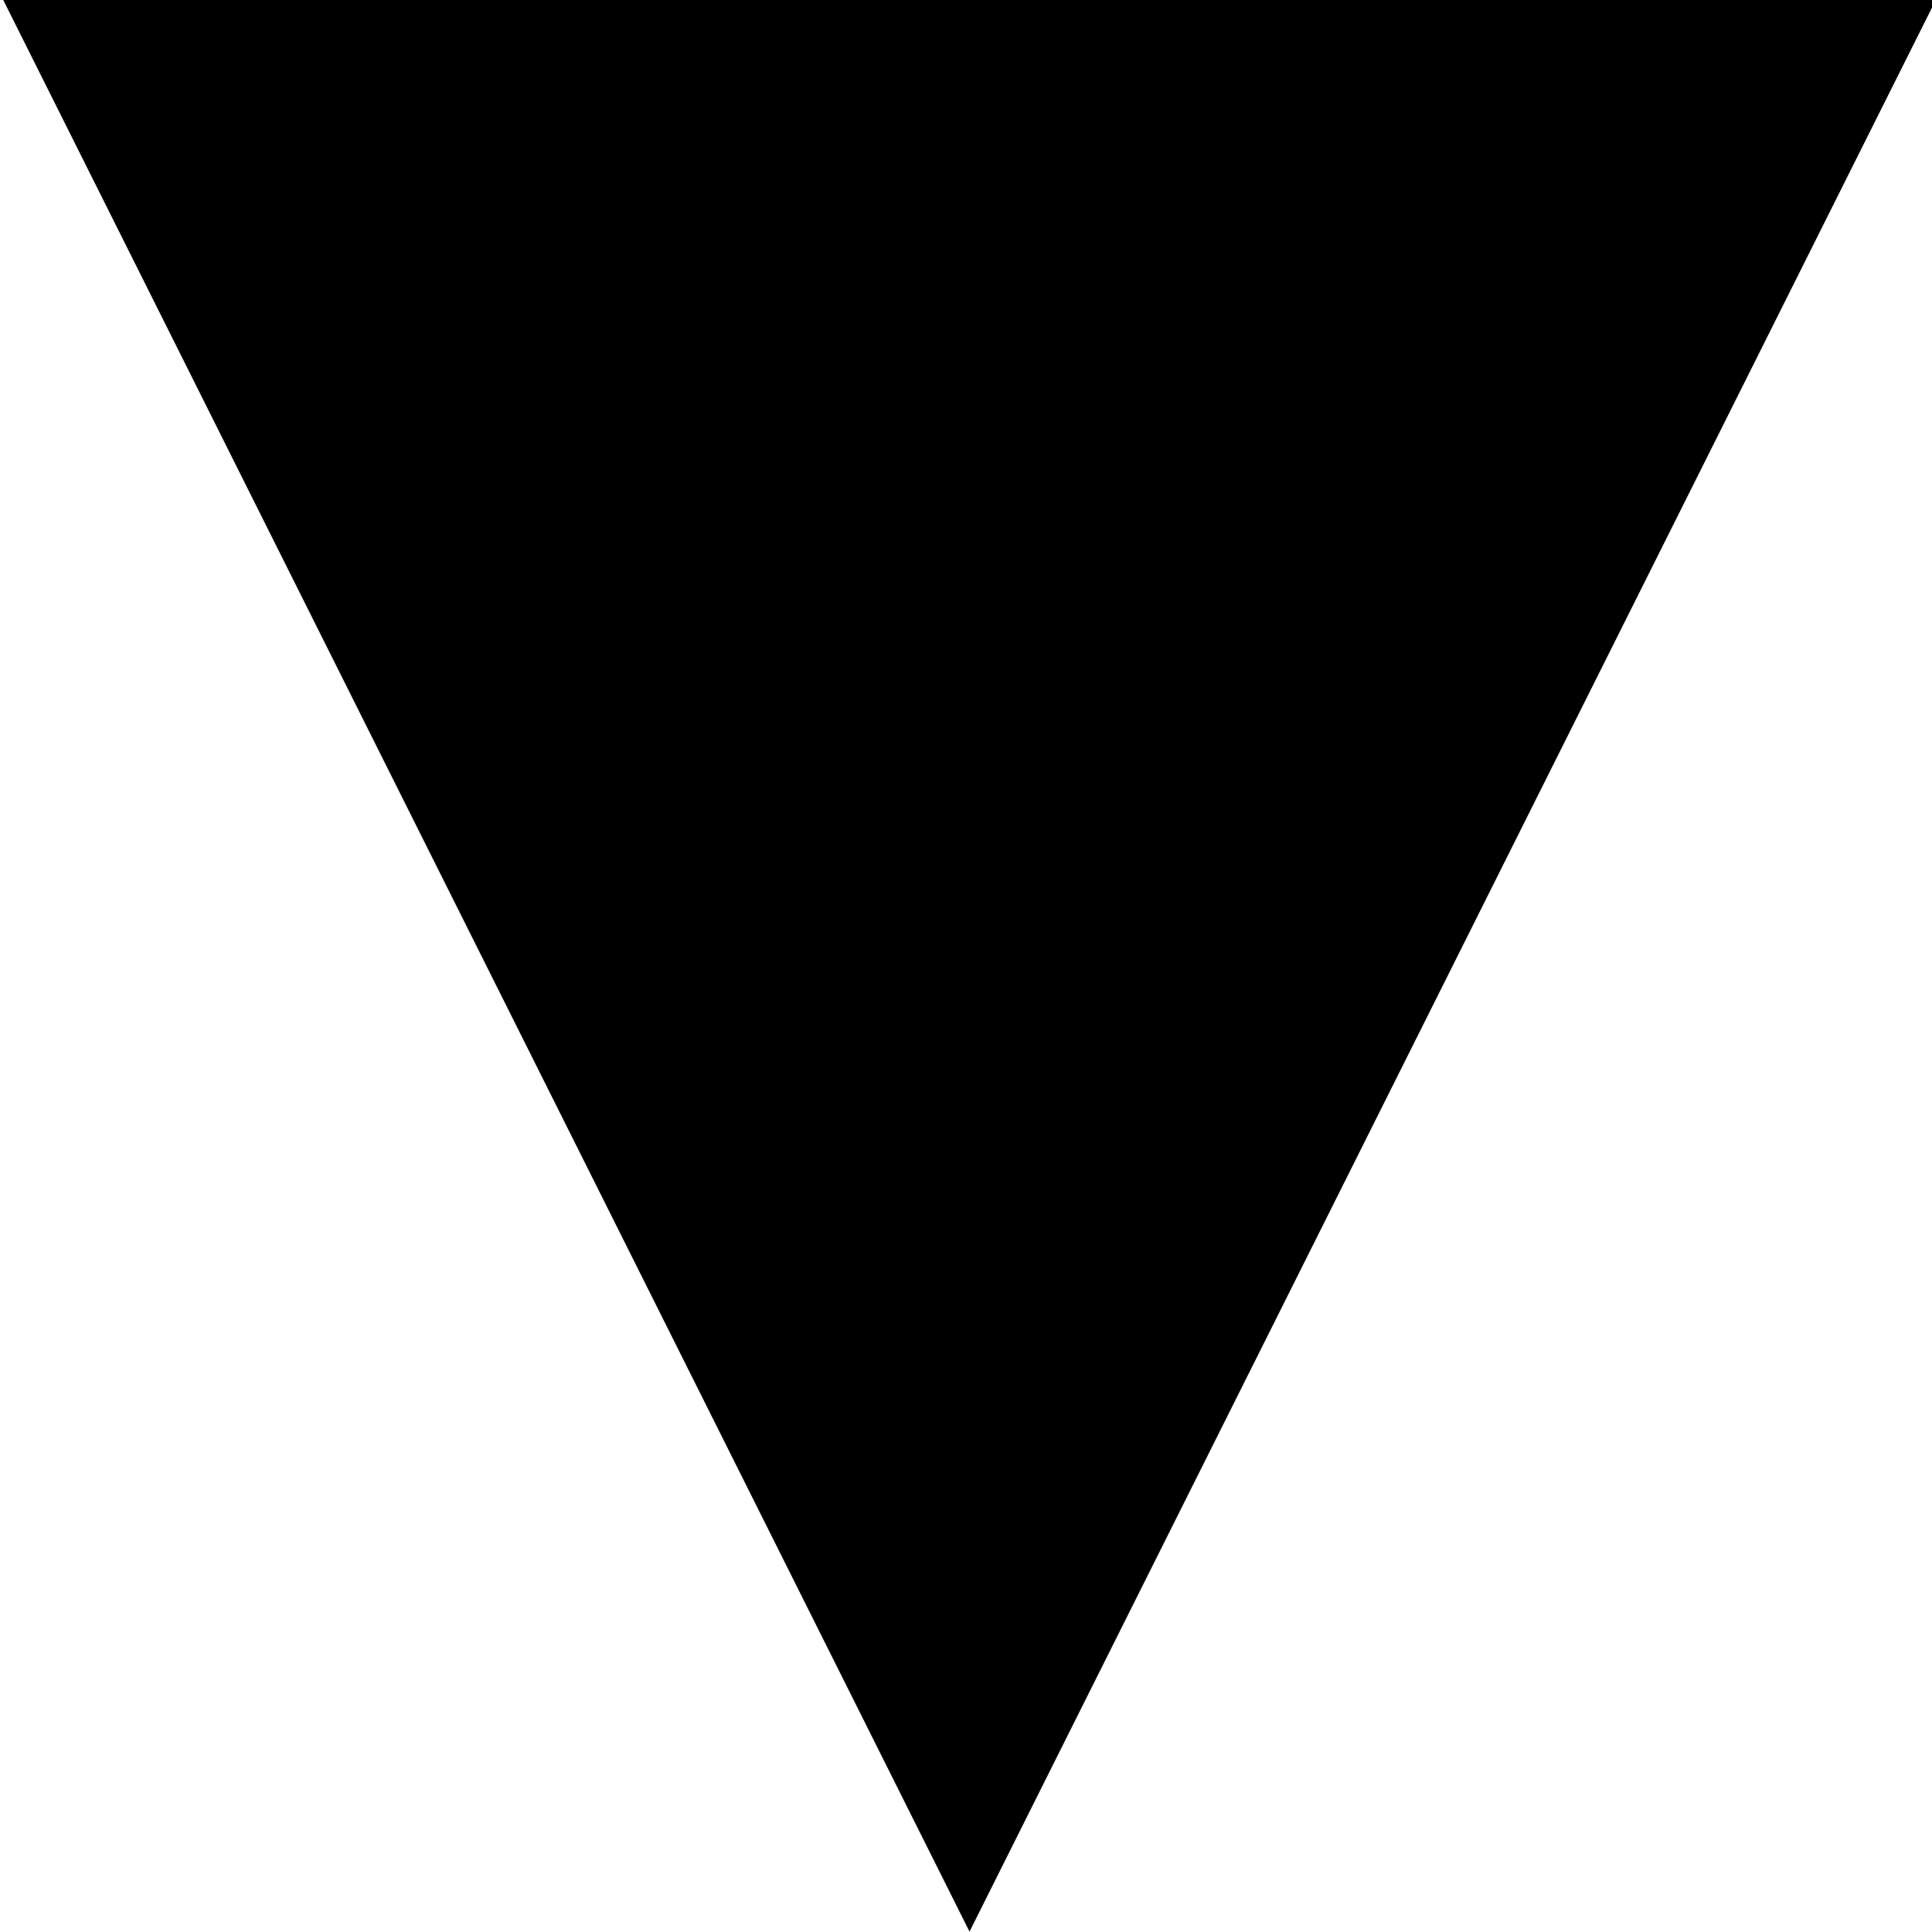 <?xml version="1.0" encoding="UTF-8" standalone="no"?>
<!-- Created with Inkscape (http://www.inkscape.org/) -->

<svg
   xmlns:dc="http://purl.org/dc/elements/1.1/"
   xmlns:cc="http://creativecommons.org/ns#"
   xmlns:rdf="http://www.w3.org/1999/02/22-rdf-syntax-ns#"
   xmlns:svg="http://www.w3.org/2000/svg"
   xmlns="http://www.w3.org/2000/svg"
   xmlns:sodipodi="http://sodipodi.sourceforge.net/DTD/sodipodi-0.dtd"
   xmlns:inkscape="http://www.inkscape.org/namespaces/inkscape"
   width="37.831mm"
   height="37.831mm"
   viewBox="0 0 134.046 134.046"
   id="svg2"
   version="1.1"
   inkscape:version="0.91 r13725"
   sodipodi:docname="ud_triangle.svg"
   inkscape:export-filename="/home/eric/Dropbox/projects/dps/dps/shapes/ud_triangle.png"
   inkscape:export-xdpi="90"
   inkscape:export-ydpi="90">
  <defs
     id="defs4" />
  <sodipodi:namedview
     id="base"
     pagecolor="#ffffff"
     bordercolor="#666666"
     borderopacity="1.0"
     inkscape:pageopacity="0.0"
     inkscape:pageshadow="2"
     inkscape:zoom="4"
     inkscape:cx="54.834283"
     inkscape:cy="45.16587"
     inkscape:document-units="px"
     inkscape:current-layer="layer1"
     showgrid="false"
     inkscape:window-width="1877"
     inkscape:window-height="1056"
     inkscape:window-x="43"
     inkscape:window-y="24"
     inkscape:window-maximized="1"
     fit-margin-top="0"
     fit-margin-left="0"
     fit-margin-right="0"
     fit-margin-bottom="0" />
  <g
     inkscape:label="Layer 1"
     inkscape:groupmode="layer"
     id="layer1"
     transform="translate(-149.655,-75.697)">
    <path
       sodipodi:type="star"
       style="opacity:1;fill:#000000;fill-opacity:1;stroke:#000000;stroke-width:1.6;stroke-linejoin:miter;stroke-miterlimit:4;stroke-dasharray:none;stroke-dashoffset:0;stroke-opacity:1"
       id="path4291"
       sodipodi:sides="3"
       sodipodi:cx="216.83"
       sodipodi:cy="153.81665"
       sodipodi:r1="75.976631"
       sodipodi:r2="37.988316"
       sodipodi:arg1="0.52359878"
       sodipodi:arg2="1.5707963"
       inkscape:flatsided="true"
       inkscape:rounded="0"
       inkscape:randomized="0"
       d="m 282.628,191.805 -131.595,0 L 216.83,77.84 Z"
       inkscape:transform-center-y="21.89567"
       transform="matrix(0.999,0,0,-1.153,0.309,297.623)" />
  </g>
</svg>
